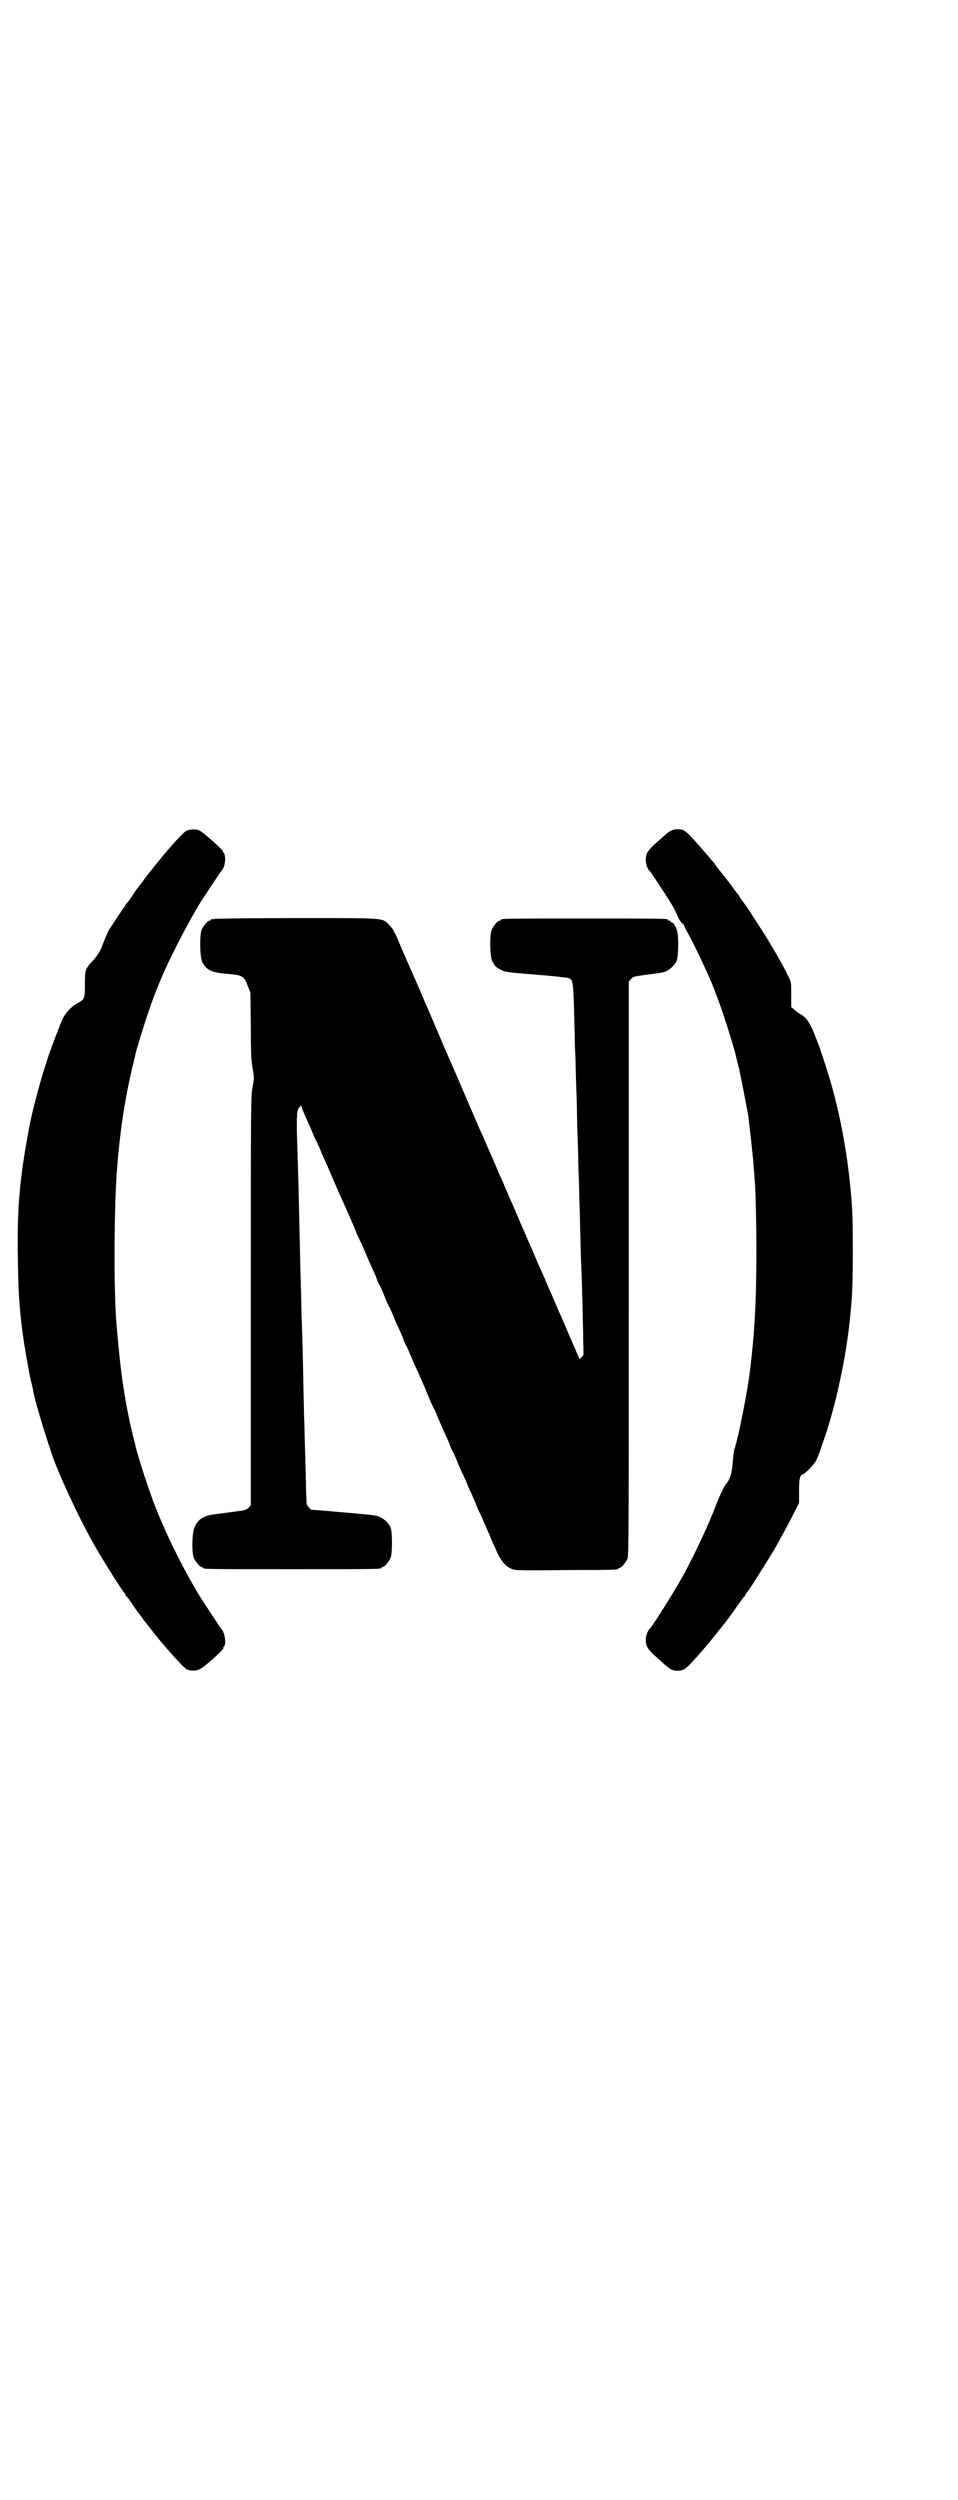 <?xml version="1.0" standalone="no"?>
<!DOCTYPE svg PUBLIC "-//W3C//DTD SVG 20010904//EN"
 "http://www.w3.org/TR/2001/REC-SVG-20010904/DTD/svg10.dtd">
<svg version="1.0" xmlns="http://www.w3.org/2000/svg"
 width="1100pt" height="2870pt" viewBox="0 0 1100 2870"
 preserveAspectRatio="xMidYMid meet">
<g transform="translate(0,2870) scale(0.5,-0.5)"
fill="#000000" stroke="none">
<path d="M429 3833 c-7 -3 -36 -34 -72 -79 -7 -9 -15 -19 -17 -21 -2 -2 -5 -7
-8 -11 -3 -4 -6 -9 -8 -11 -4 -4 -10 -12 -21 -29 -4 -6 -9 -13 -11 -15 -2 -2
-4 -4 -4 -5 0 -1 -1 -3 -2 -4 -4 -4 -19 -28 -37 -55 -2 -5 -7 -16 -11 -26 -7
-20 -12 -28 -23 -41 -19 -20 -20 -21 -20 -56 0 -34 -1 -35 -18 -44 -13 -7 -26
-21 -33 -35 -5 -11 -27 -68 -29 -75 -1 -2 -5 -14 -9 -27 -12 -35 -33 -114 -39
-148 -22 -117 -28 -184 -26 -301 1 -64 2 -93 8 -147 3 -32 15 -100 21 -130 3
-10 6 -24 7 -31 4 -19 20 -74 29 -101 4 -13 8 -25 9 -27 11 -41 66 -160 103
-224 23 -40 61 -100 68 -108 1 -1 2 -3 2 -4 0 -1 2 -3 4 -5 2 -2 7 -9 11 -15
4 -6 10 -15 14 -20 4 -5 10 -13 13 -18 4 -5 8 -10 9 -11 1 -1 4 -5 7 -9 29
-38 76 -90 83 -93 9 -4 21 -4 29 0 9 3 57 46 55 49 -1 1 0 2 1 3 6 4 3 31 -5
40 -3 3 -36 54 -51 77 -39 65 -74 136 -100 201 -15 37 -41 118 -47 143 0 2 -4
17 -8 33 -18 78 -27 142 -36 253 -6 81 -5 269 2 353 7 88 18 158 35 231 4 15
7 28 7 30 3 12 17 58 26 85 6 17 11 33 12 34 2 8 19 50 27 68 23 51 62 126 88
167 16 24 43 65 44 66 6 4 10 21 9 31 -1 6 -2 11 -3 11 -1 0 -2 1 -2 3 0 4
-45 44 -54 48 -7 4 -22 3 -29 0z"/>
<path d="M1542 3833 c-5 -2 -9 -5 -19 -14 -2 -2 -11 -10 -19 -17 -16 -15 -20
-20 -21 -34 -1 -9 4 -24 9 -28 2 -1 34 -50 49 -74 7 -12 13 -24 15 -29 2 -7
11 -20 13 -18 0 1 1 0 1 -2 0 -1 3 -7 6 -13 14 -24 50 -99 64 -135 4 -11 8
-22 9 -24 1 -2 2 -5 2 -6 1 -1 6 -17 12 -34 9 -27 23 -73 26 -85 0 -2 4 -17 8
-33 6 -27 16 -80 20 -102 1 -4 2 -10 2 -13 2 -15 11 -93 12 -115 1 -11 2 -23
2 -26 2 -12 4 -100 4 -161 0 -118 -4 -194 -16 -287 -4 -32 -18 -104 -26 -139
-1 -2 -2 -7 -3 -12 -1 -5 -3 -10 -3 -11 0 -1 -1 -6 -3 -10 -1 -4 -2 -15 -3
-24 -2 -30 -6 -43 -16 -55 -5 -6 -12 -21 -26 -56 -17 -45 -55 -124 -77 -162
-22 -39 -68 -111 -72 -114 -5 -4 -10 -19 -9 -28 1 -13 5 -19 21 -34 8 -7 17
-15 19 -17 17 -15 21 -17 33 -17 16 0 18 2 56 45 10 12 14 16 25 30 4 5 9 11
10 12 1 2 4 6 7 9 3 4 6 8 7 9 4 4 25 33 36 49 4 6 9 12 10 14 2 1 4 4 5 7 2
2 3 5 4 6 3 2 18 26 36 55 22 34 39 64 62 108 l21 41 0 28 c0 29 2 36 9 38 6
2 25 22 30 31 4 8 9 21 11 28 1 2 4 13 9 26 25 73 48 179 57 264 3 30 5 49 6
73 2 33 2 152 0 185 -7 116 -29 236 -63 337 -4 13 -8 25 -9 27 0 2 -5 15 -11
30 -11 30 -20 45 -32 53 -5 3 -13 8 -17 12 l-8 7 0 28 c0 29 0 29 -7 43 -14
29 -46 84 -68 117 -6 9 -14 22 -18 28 -4 6 -8 12 -9 14 -2 1 -3 3 -3 4 0 0 -3
4 -6 8 -3 4 -6 8 -6 8 0 1 -2 3 -3 6 -2 2 -6 7 -9 11 -5 8 -33 44 -37 48 -1 2
-4 5 -6 8 -2 3 -6 9 -9 12 -3 3 -8 9 -10 12 -3 3 -9 10 -14 16 -38 43 -40 45
-56 45 -5 0 -11 -1 -14 -3z"/>
<path d="M492 3630 c-3 -1 -6 -1 -7 0 0 0 -1 0 -1 -2 0 -1 -1 -2 -3 -2 -4 0
-14 -12 -18 -21 -5 -13 -4 -65 2 -75 10 -18 21 -23 56 -26 36 -3 40 -5 48 -28
l6 -15 1 -76 c0 -64 1 -79 4 -98 4 -21 4 -21 0 -43 -4 -20 -4 -33 -4 -491 l0
-469 -5 -6 c-5 -4 -8 -6 -19 -7 -7 -1 -13 -2 -14 -2 -1 0 -7 -1 -15 -2 -8 -1
-14 -2 -15 -2 -1 0 -7 -1 -15 -2 -25 -3 -38 -11 -46 -29 -6 -12 -7 -58 -2 -71
4 -9 14 -21 18 -21 2 0 3 -1 3 -2 0 -3 15 -3 205 -3 190 0 205 0 205 3 0 1 1
2 3 2 4 0 14 12 18 21 4 9 4 52 1 66 -4 16 -23 31 -43 32 -4 1 -37 4 -73 7
-36 3 -65 6 -66 5 -1 -1 -12 11 -12 14 0 1 0 13 -1 26 0 13 -1 50 -2 82 -1 32
-2 67 -2 78 -1 11 -1 43 -2 71 -1 74 -3 133 -4 164 -1 15 -1 50 -2 77 -1 28
-2 83 -3 123 -1 40 -2 97 -3 126 -1 29 -2 74 -3 99 -1 48 0 60 6 65 3 4 4 4 5
-1 1 -3 5 -13 9 -22 4 -9 11 -24 15 -34 4 -10 8 -19 9 -20 1 -1 4 -9 8 -17 3
-8 8 -20 11 -26 6 -13 18 -41 30 -69 5 -11 11 -25 14 -31 6 -14 19 -42 30 -70
5 -11 10 -22 11 -23 1 -1 3 -7 6 -14 3 -7 8 -19 12 -28 4 -9 11 -24 15 -33 3
-10 8 -21 11 -25 2 -4 7 -16 11 -26 4 -10 8 -19 9 -20 1 -1 4 -9 8 -17 3 -8 8
-21 12 -28 3 -7 8 -18 11 -25 2 -7 7 -18 11 -25 3 -7 7 -17 10 -23 2 -5 6 -16
10 -23 7 -15 19 -42 31 -72 5 -11 10 -22 11 -23 1 -1 3 -7 6 -14 3 -7 8 -19
12 -28 4 -9 11 -24 15 -33 3 -10 8 -21 11 -25 2 -4 7 -16 11 -26 4 -10 8 -19
9 -20 1 -1 4 -9 8 -17 3 -8 8 -21 12 -28 3 -7 8 -18 11 -25 2 -7 7 -18 11 -25
3 -7 7 -17 10 -23 2 -5 7 -17 11 -25 3 -8 9 -22 13 -30 12 -29 24 -43 42 -48
7 -2 39 -2 122 -1 117 0 118 1 118 3 0 1 1 2 3 2 4 0 14 12 18 21 3 7 3 69 3
666 l0 659 5 6 c4 5 7 6 29 9 37 5 38 5 47 7 11 3 24 15 29 26 4 11 5 53 1 68
-2 10 -9 20 -12 20 -2 0 -3 1 -3 2 0 1 -1 2 -3 2 -2 0 -3 1 -3 2 0 3 -15 3
-192 3 -177 0 -192 0 -192 -3 0 -1 -1 -2 -3 -2 -4 0 -14 -12 -18 -21 -5 -13
-4 -63 2 -73 6 -11 9 -14 20 -19 9 -5 17 -6 81 -11 39 -3 73 -7 75 -8 9 -5 10
-8 12 -102 1 -26 1 -57 2 -70 1 -13 1 -43 2 -68 1 -25 2 -56 2 -69 0 -13 1
-45 2 -71 1 -26 1 -59 2 -74 1 -15 1 -46 2 -69 1 -23 1 -55 2 -71 0 -16 1 -48
2 -71 1 -23 2 -52 2 -65 1 -13 1 -48 2 -79 l1 -56 -5 -6 c-3 -3 -5 -4 -5 -3 0
2 -2 6 -4 11 -2 4 -8 19 -14 32 -6 13 -11 27 -13 30 -1 3 -7 17 -13 30 -6 13
-11 27 -13 30 -1 3 -7 17 -13 30 -14 33 -16 37 -20 46 -2 4 -7 15 -10 23 -7
17 -11 25 -16 37 -2 4 -8 19 -14 32 -6 13 -11 27 -13 30 -1 3 -7 17 -13 30 -6
13 -11 27 -13 30 -1 3 -7 17 -13 30 -6 13 -11 27 -13 30 -1 3 -7 17 -13 30 -6
13 -11 27 -13 30 -1 3 -7 15 -12 27 -5 12 -15 35 -23 53 -13 31 -25 59 -51
118 -13 31 -33 78 -51 119 -6 15 -18 42 -26 60 -8 18 -16 37 -18 41 -2 4 -8
19 -14 33 -8 19 -13 27 -20 34 -17 17 -4 16 -213 16 -101 0 -186 -1 -189 -2z"/>
</g>
</svg>
